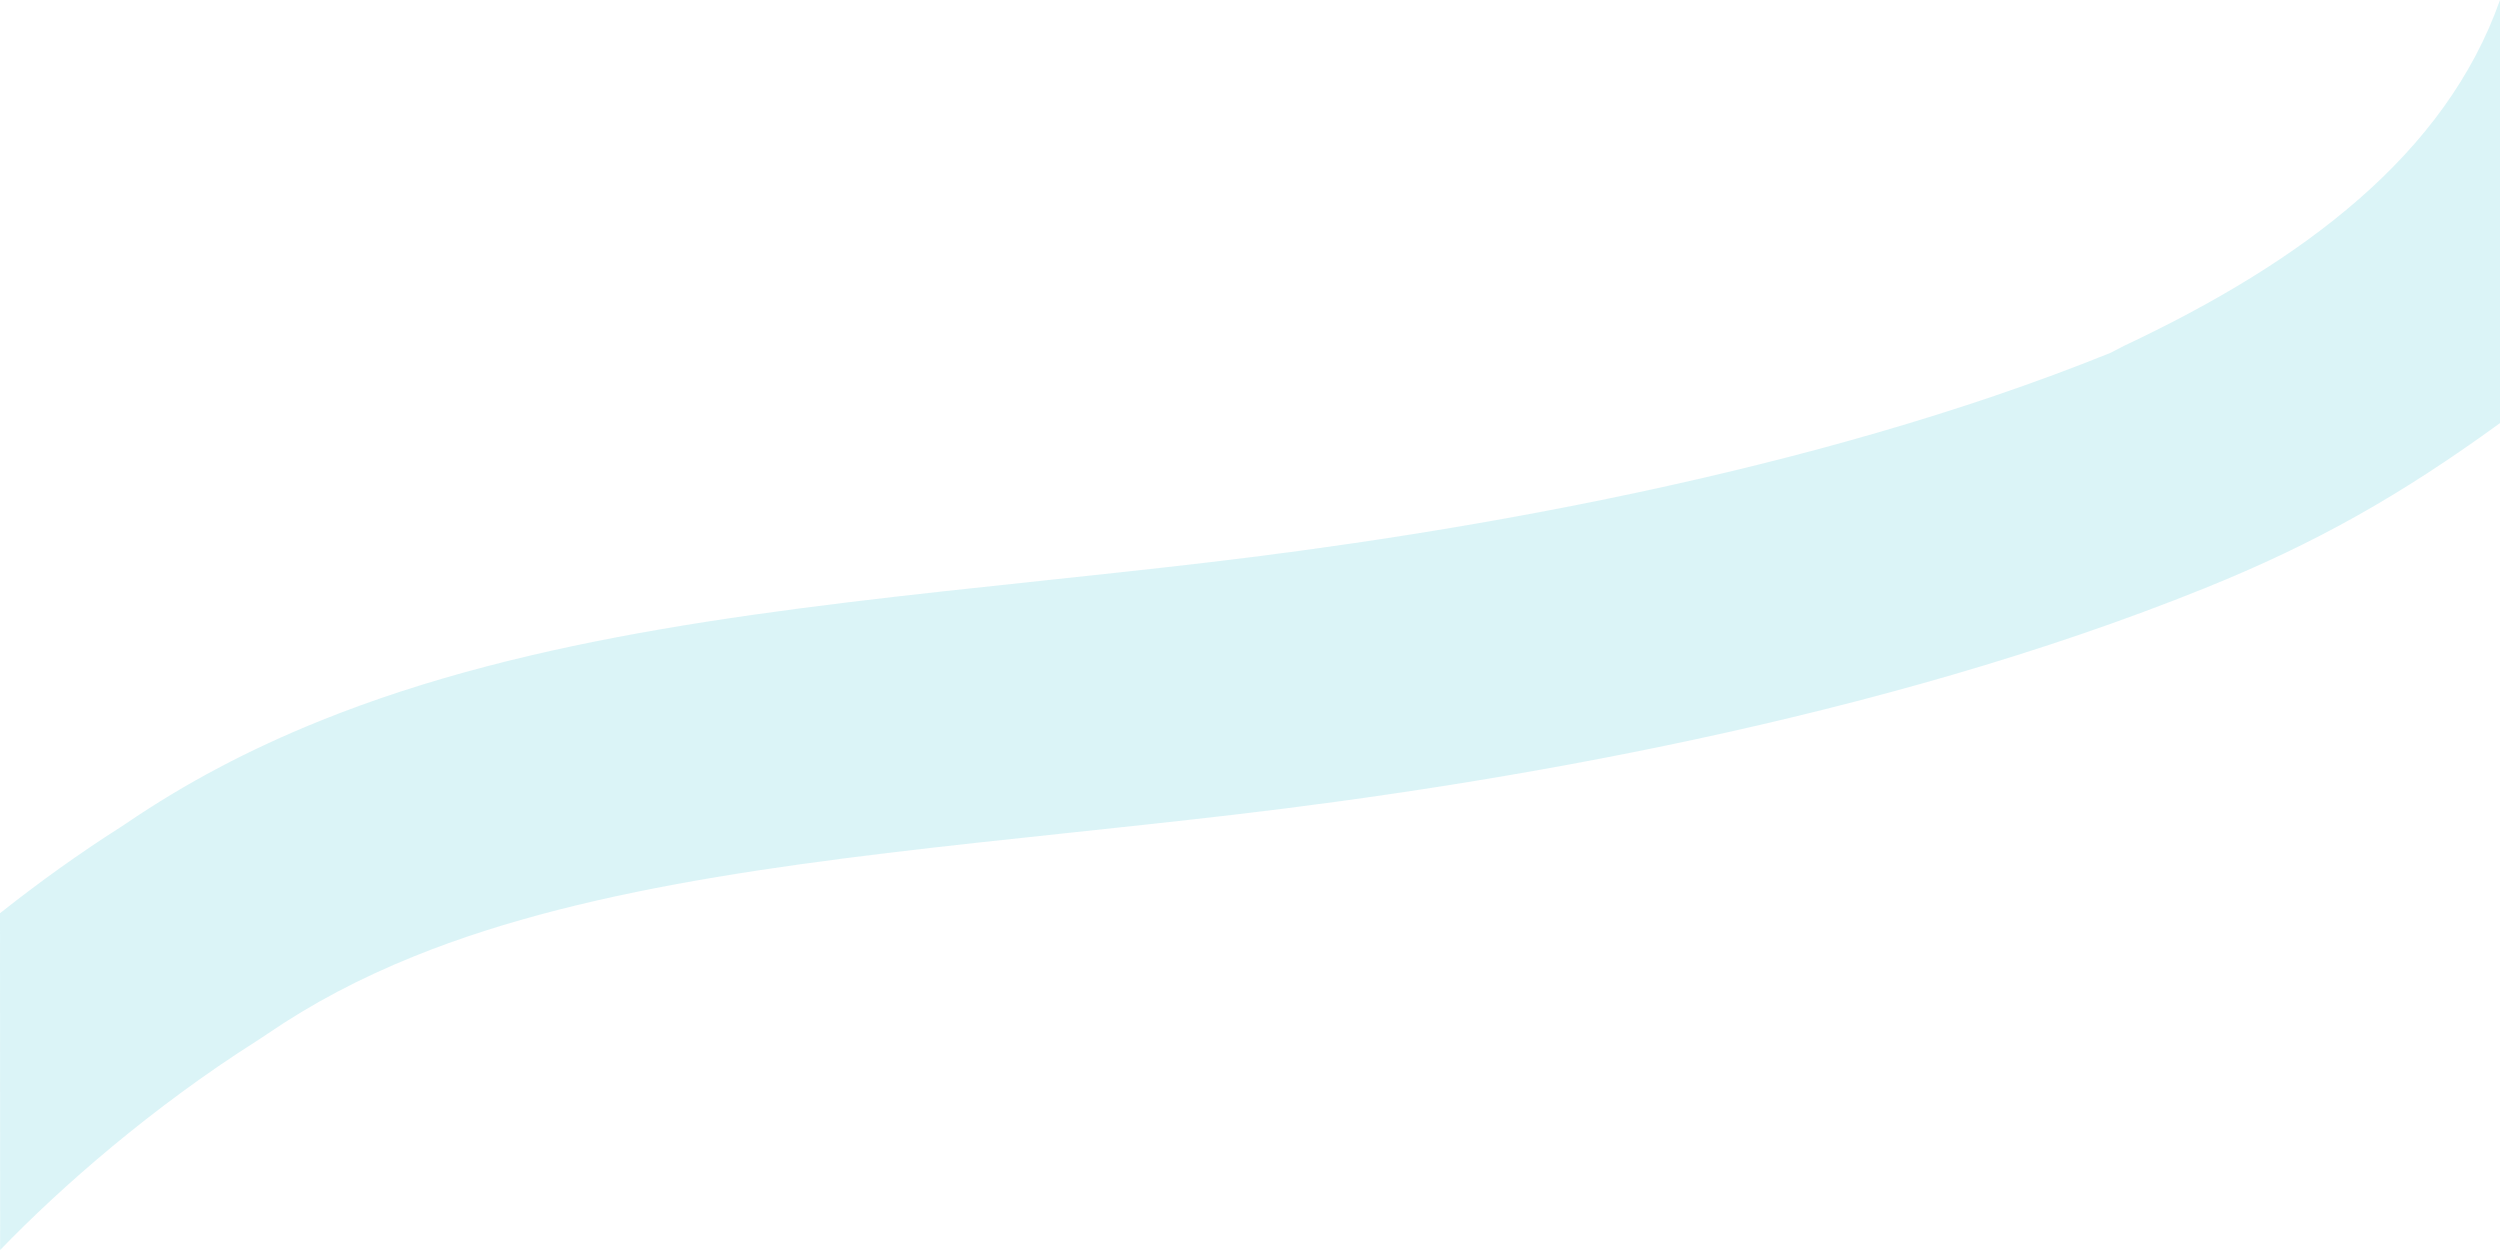 <?xml version="1.0" encoding="iso-8859-1"?>
<svg width="1024" height="512" viewBox="0 0 1024 512" fill="none" xmlns="http://www.w3.org/2000/svg">
  <path opacity="0.25" d="M105.101 426.398C62.837 453.232 25.665 485.484 0.055 512L0 374.055C16.353 361.102 32.769 349.371 49.193 338.923L51.588 337.342C75.795 320.859 101.748 307.118 130.918 295.335C218.237 260.051 318.972 249.327 425.611 237.986L425.942 237.951C447.799 235.627 470.376 233.225 493.238 230.552C594.811 218.688 741.645 194.14 864.438 144.538L869.982 141.66C943.513 107.058 1001.7 63.216 1024 0L1024 173.298C982.958 203.112 948.333 222.634 903.229 240.859C769.747 294.784 613.14 321.117 505.254 333.718C482.307 336.402 459.889 338.788 438.181 341.097L437.691 341.149L437.463 341.173L436.581 341.266C337.329 351.824 243.597 361.797 169.71 391.661C147.364 400.684 127.705 411.077 109.606 423.427L108.937 423.881L105.101 426.398Z" fill="#71D6E0"/>
</svg>